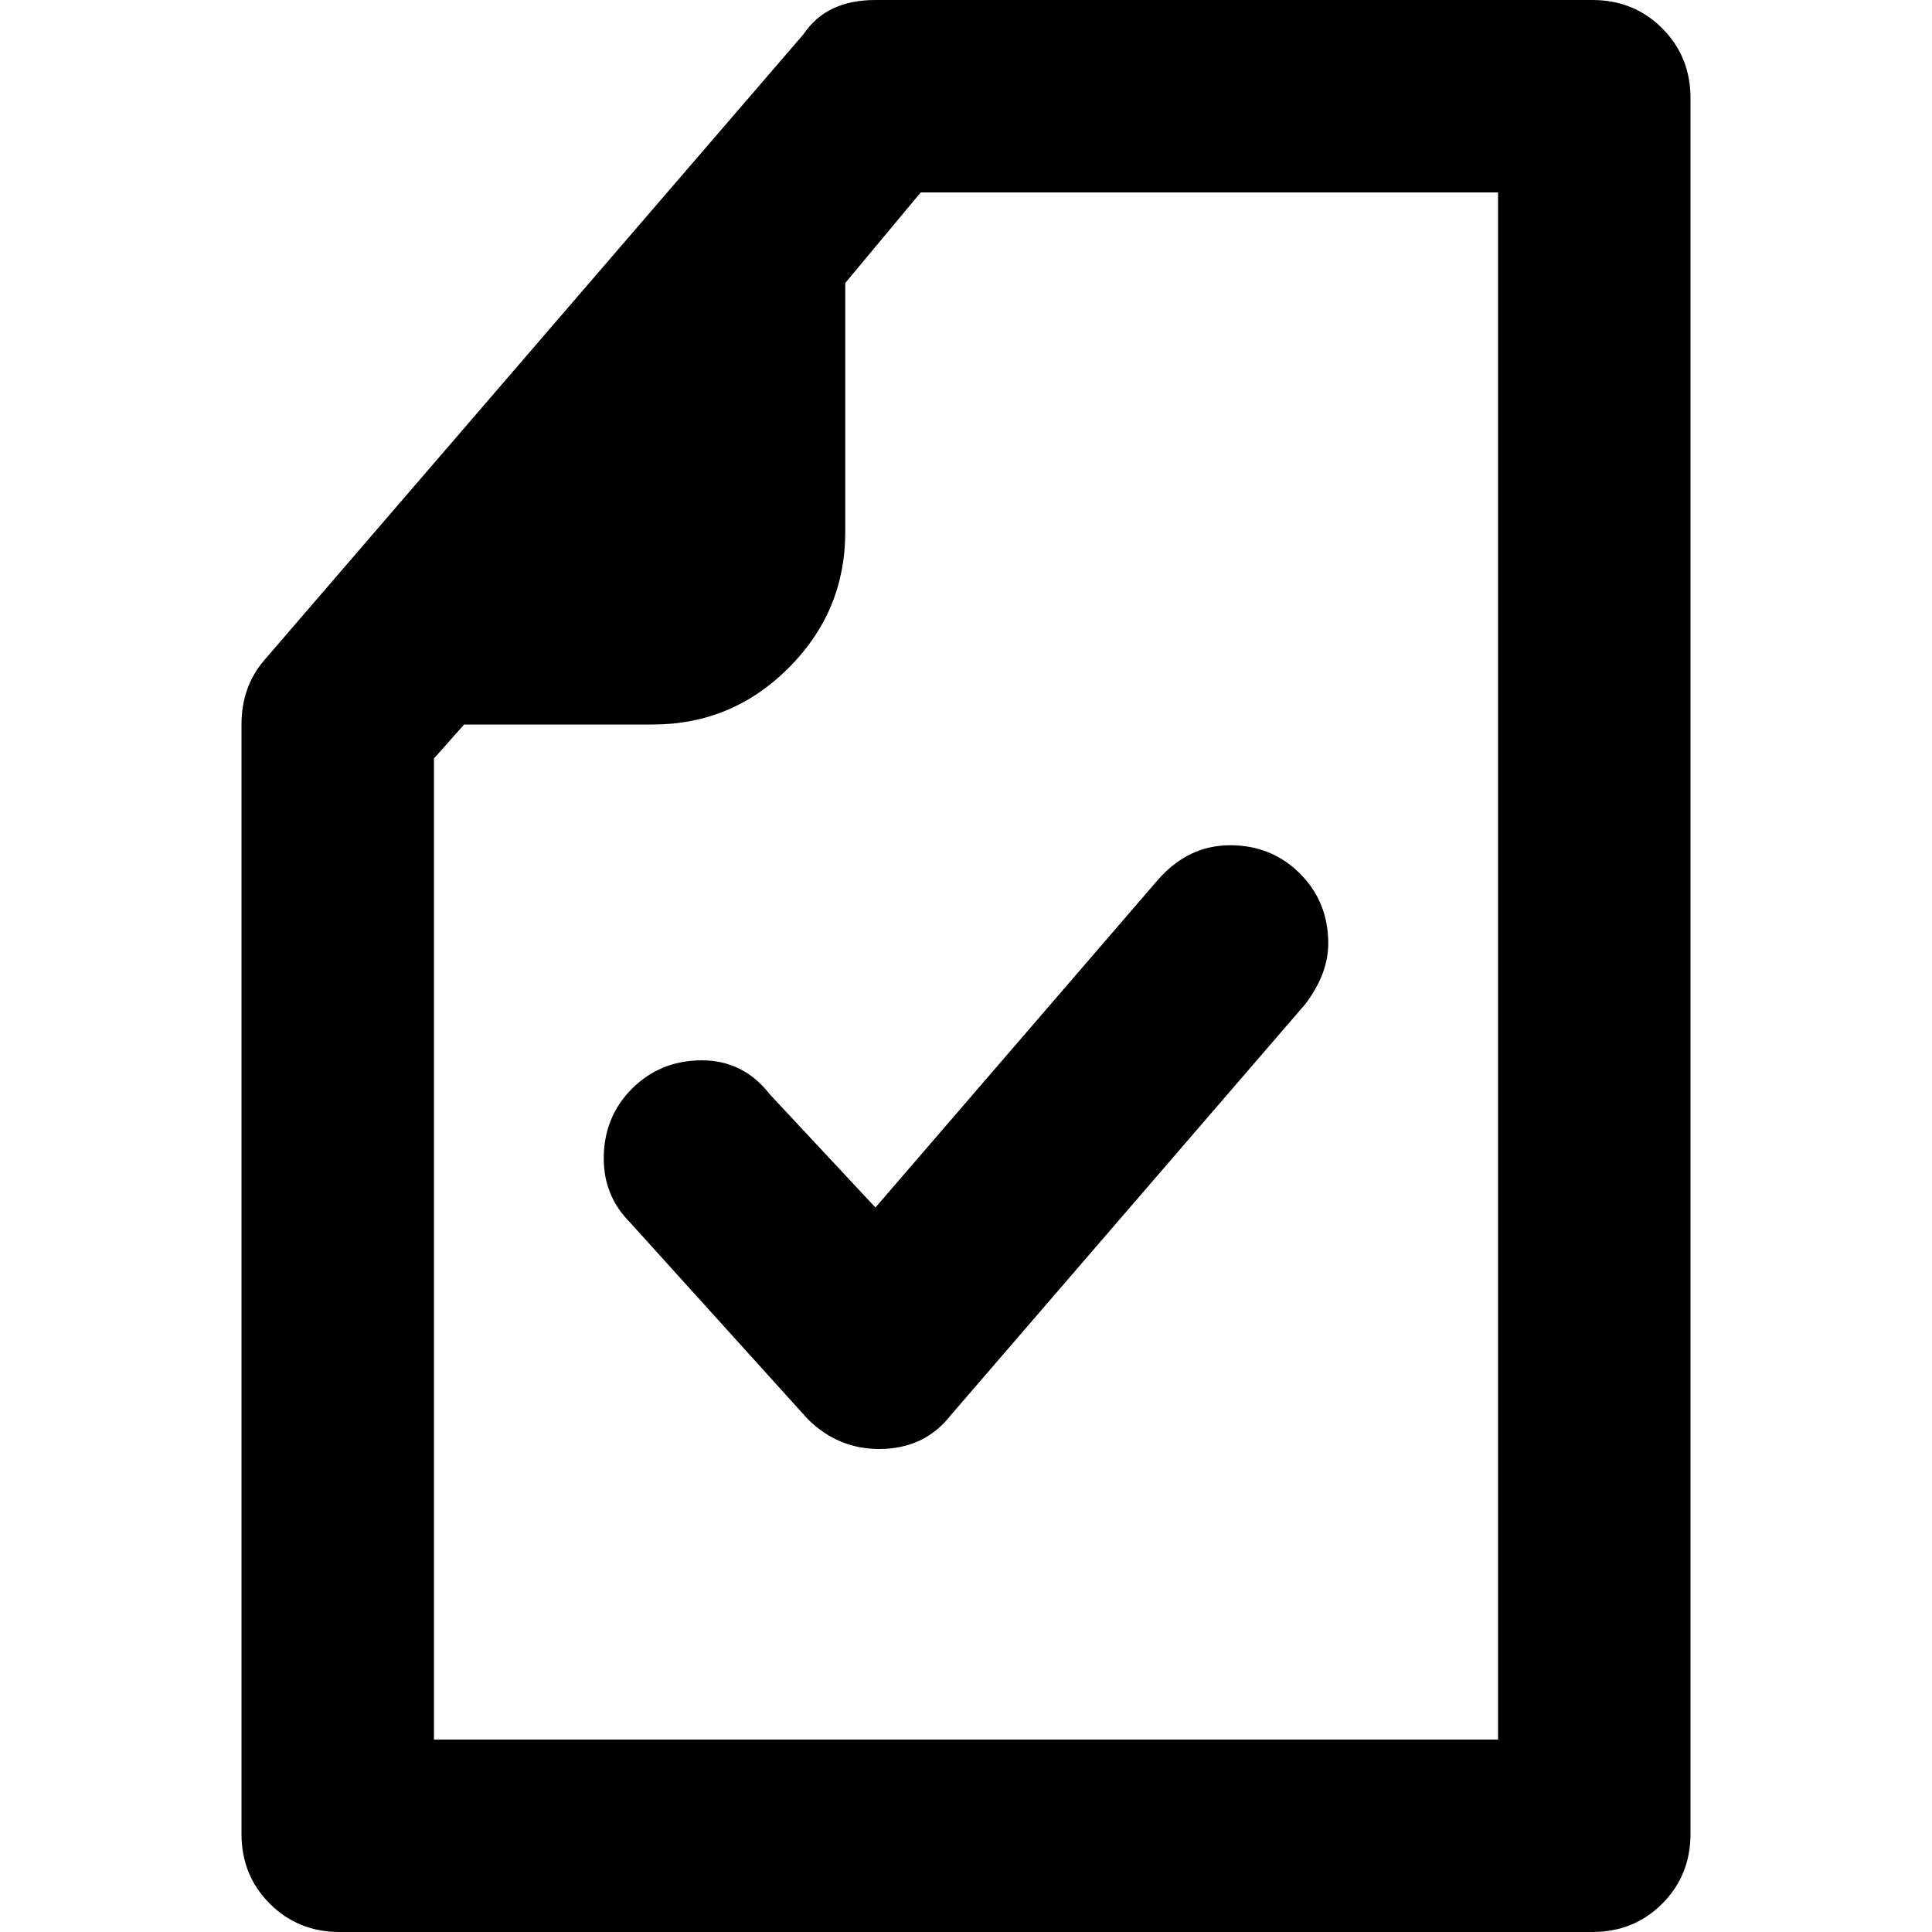 <svg xmlns="http://www.w3.org/2000/svg" viewBox="0 0 512 512">
	<path d="M422 0q11 0 18.5 7.5T448 26v460q0 11-7.5 18.5T422 512H90q-11 0-18.5-7.5T64 486V192q0-10 6-17L213 9q6-9 19-9h190zM232 320l75-87q8-9 19-9t18.5 7.5T352 250q0 8-6 16l-94 109q-7 9-19 9-11 0-19-8l-47-52q-7-7-7-17 0-11 7.5-18.5T186 281t18 9zM397 51H244l-20 24v66q0 21-15 36t-36 15h-50l-8 9v260h282V51z"/>
</svg>